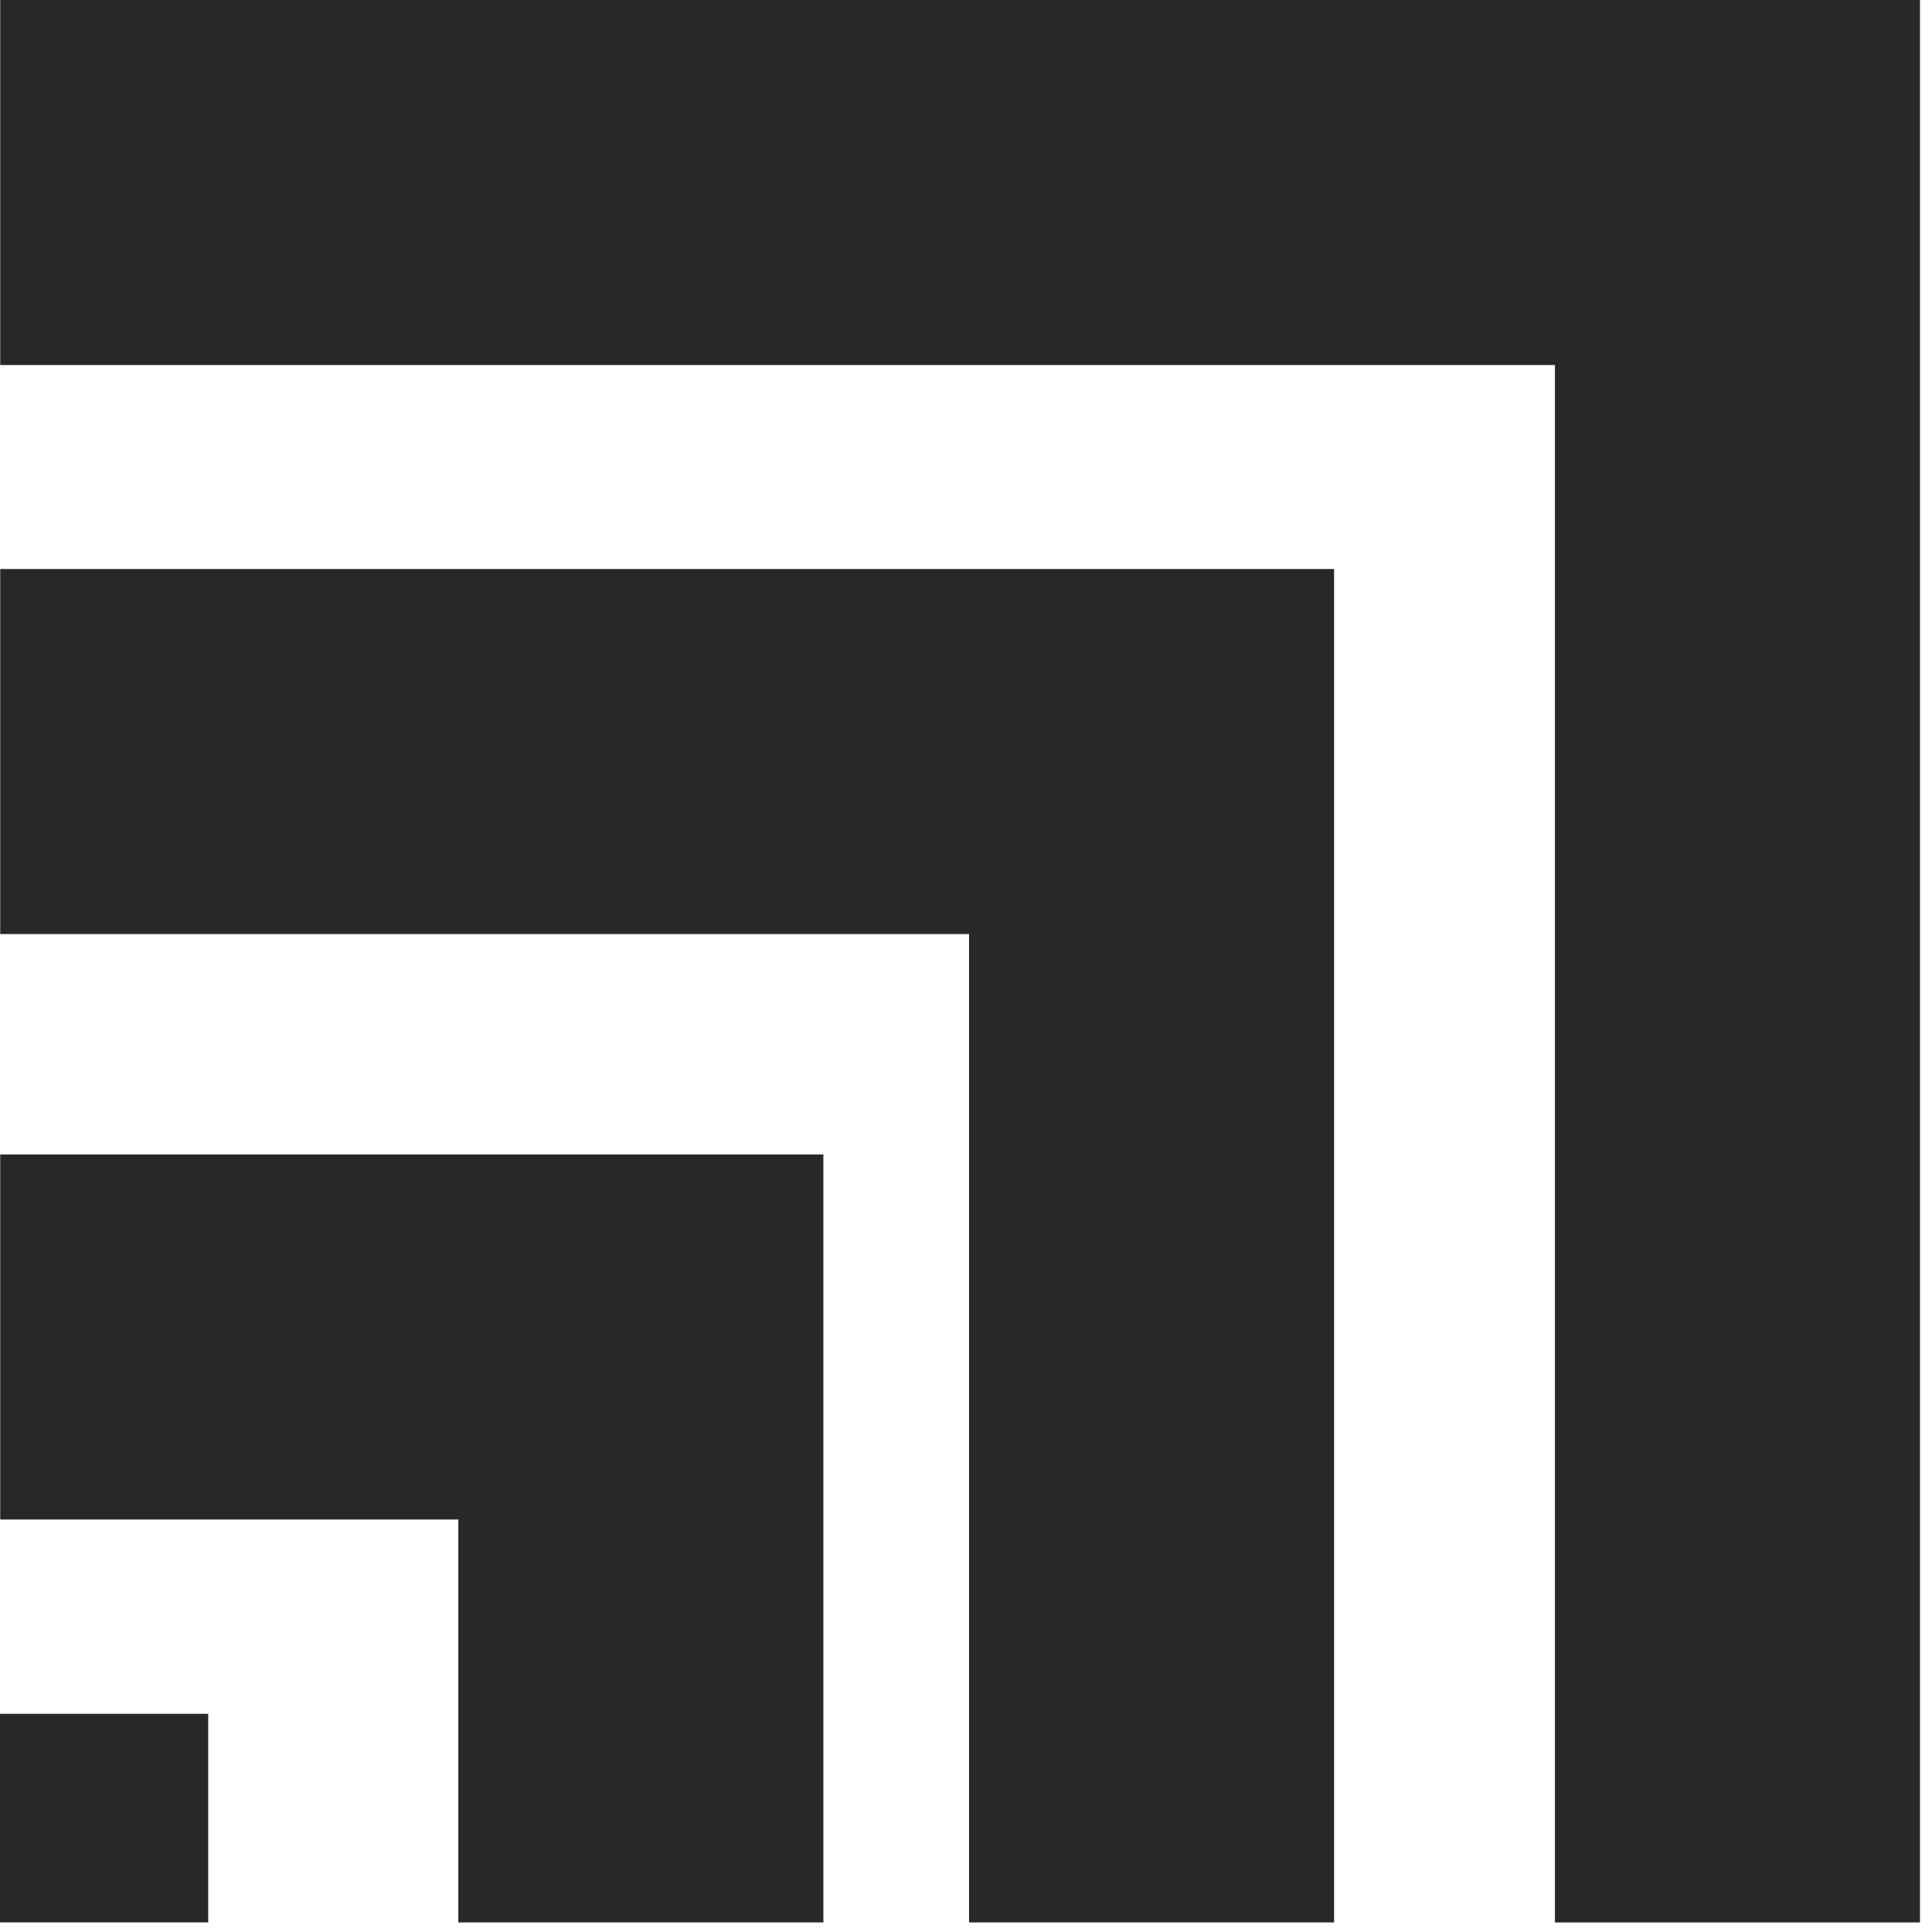 <svg width="73" height="73" viewBox="0 0 73 73" fill="none" xmlns="http://www.w3.org/2000/svg">
<path fill-rule="evenodd" clip-rule="evenodd" d="M0.008 0H72.546V72.639H58.753V13.793H0.008V0Z" fill="#272827"/>
<path fill-rule="evenodd" clip-rule="evenodd" d="M0.008 21.5H50.408V72.638H36.615V35.293H0.008V21.5Z" fill="#272827"/>
<path d="M-0.001 72.637H7.867L7.867 64.756H-0.001L-0.001 72.637Z" fill="#272827"/>
<path fill-rule="evenodd" clip-rule="evenodd" d="M0.008 43.621H31.111V72.638H17.318V57.414H0.008V43.621Z" fill="#272827"/>
</svg>
